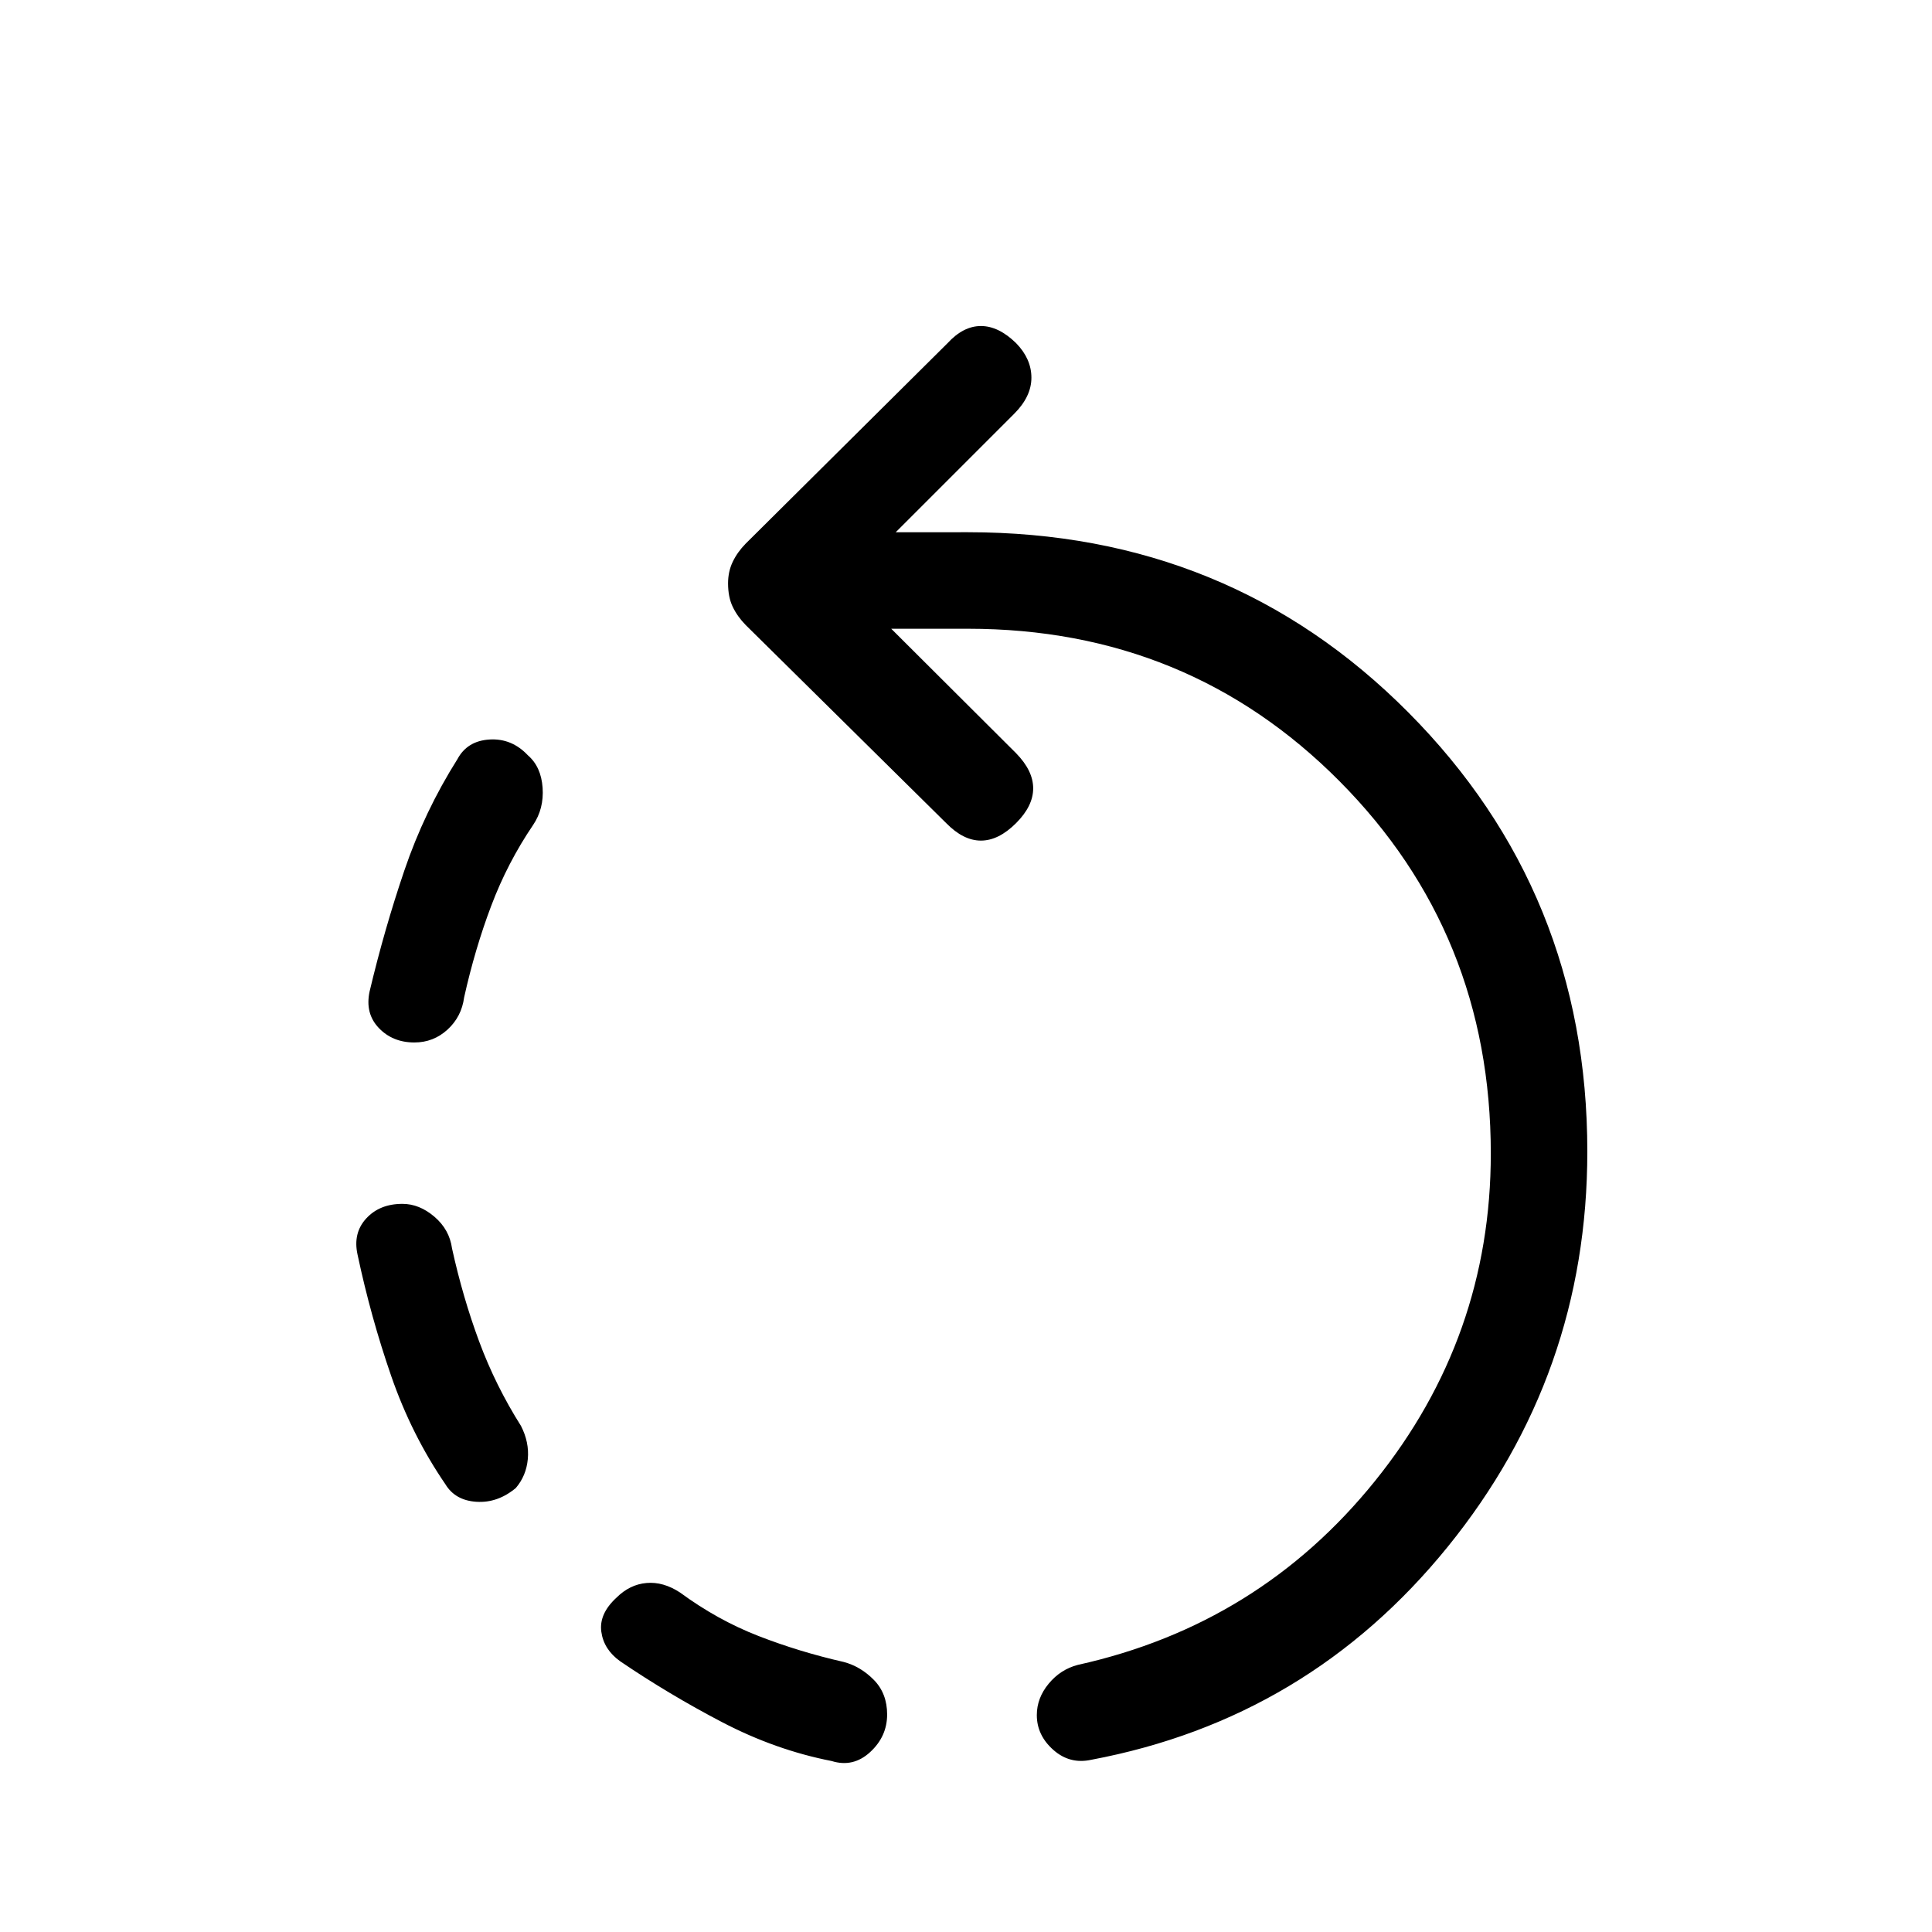 <svg xmlns="http://www.w3.org/2000/svg" height="20" viewBox="0 -960 960 960" width="20"><path d="M205.91-442q-10.85 0-17.73-7.25-6.87-7.25-4.52-18.13 7.3-30.77 17.26-60.08 9.97-29.31 26.39-55.35 4.85-9.04 15.9-9.73 11.06-.69 19.1 7.85 6.57 5.67 7.31 16.1.73 10.44-4.74 18.55-12.69 18.7-20.78 40.1-8.1 21.4-13.48 45.56-1.27 9.61-8.27 16-6.99 6.38-16.44 6.38Zm234.9 333.93q0 10.92-8.44 18.68-8.45 7.77-19.14 4.43-27.88-5.45-54.38-19.28-26.5-13.84-50.66-30.26-8.19-5.85-9.4-14.71-1.21-8.87 7.52-16.91 6.6-6.57 14.93-7.3 8.33-.73 16.66 4.73 18.63 13.69 38.95 21.59 20.33 7.91 42.34 12.91 8.46 2.23 15.04 8.94 6.58 6.71 6.58 17.18Zm-184.5-112.55q-9.04 7.54-19.6 6.85-10.55-.69-15.4-8.73-16.81-24.54-26.95-53.85-10.14-29.32-16.7-60.27-2.35-10.69 4.32-17.94 6.67-7.25 17.98-7.25 8.42 0 15.9 6.39 7.48 6.38 8.76 15.8 5.38 24.4 13.48 46.22 8.09 21.82 20.78 41.94 4.16 8.11 3.39 16.44-.77 8.33-5.96 14.4ZM542.27-85.58q-10.69 2.35-18.89-4.92-8.19-7.27-8.19-17.27 0-8.49 5.89-15.61 5.88-7.12 14.5-9.35 90.07-19.96 147.63-91.35 57.56-71.39 57.56-162.74 0-109.37-75.22-185.06-75.23-75.7-184.55-75.7h-38.15l62.04 61.85q8.49 8.69 8.49 17.46 0 8.77-8.49 17.27-8.7 8.69-17.47 8.69-8.76 0-17.26-8.69l-99.66-98.46q-4.11-4.2-6.42-9.03-2.31-4.82-2.31-11.66 0-5.84 2.31-10.67t6.42-9.03l100.35-99.65q7.81-8.5 16.57-8.5 8.77 0 17.47 8.5 7.61 7.81 7.61 17.17 0 9.37-8.55 17.92l-58.87 58.87H481q129.76 0 218.74 89.48 88.99 89.48 88.99 218.24 0 110.86-69.37 196.42Q650-105.85 542.27-85.58Z"/></svg>